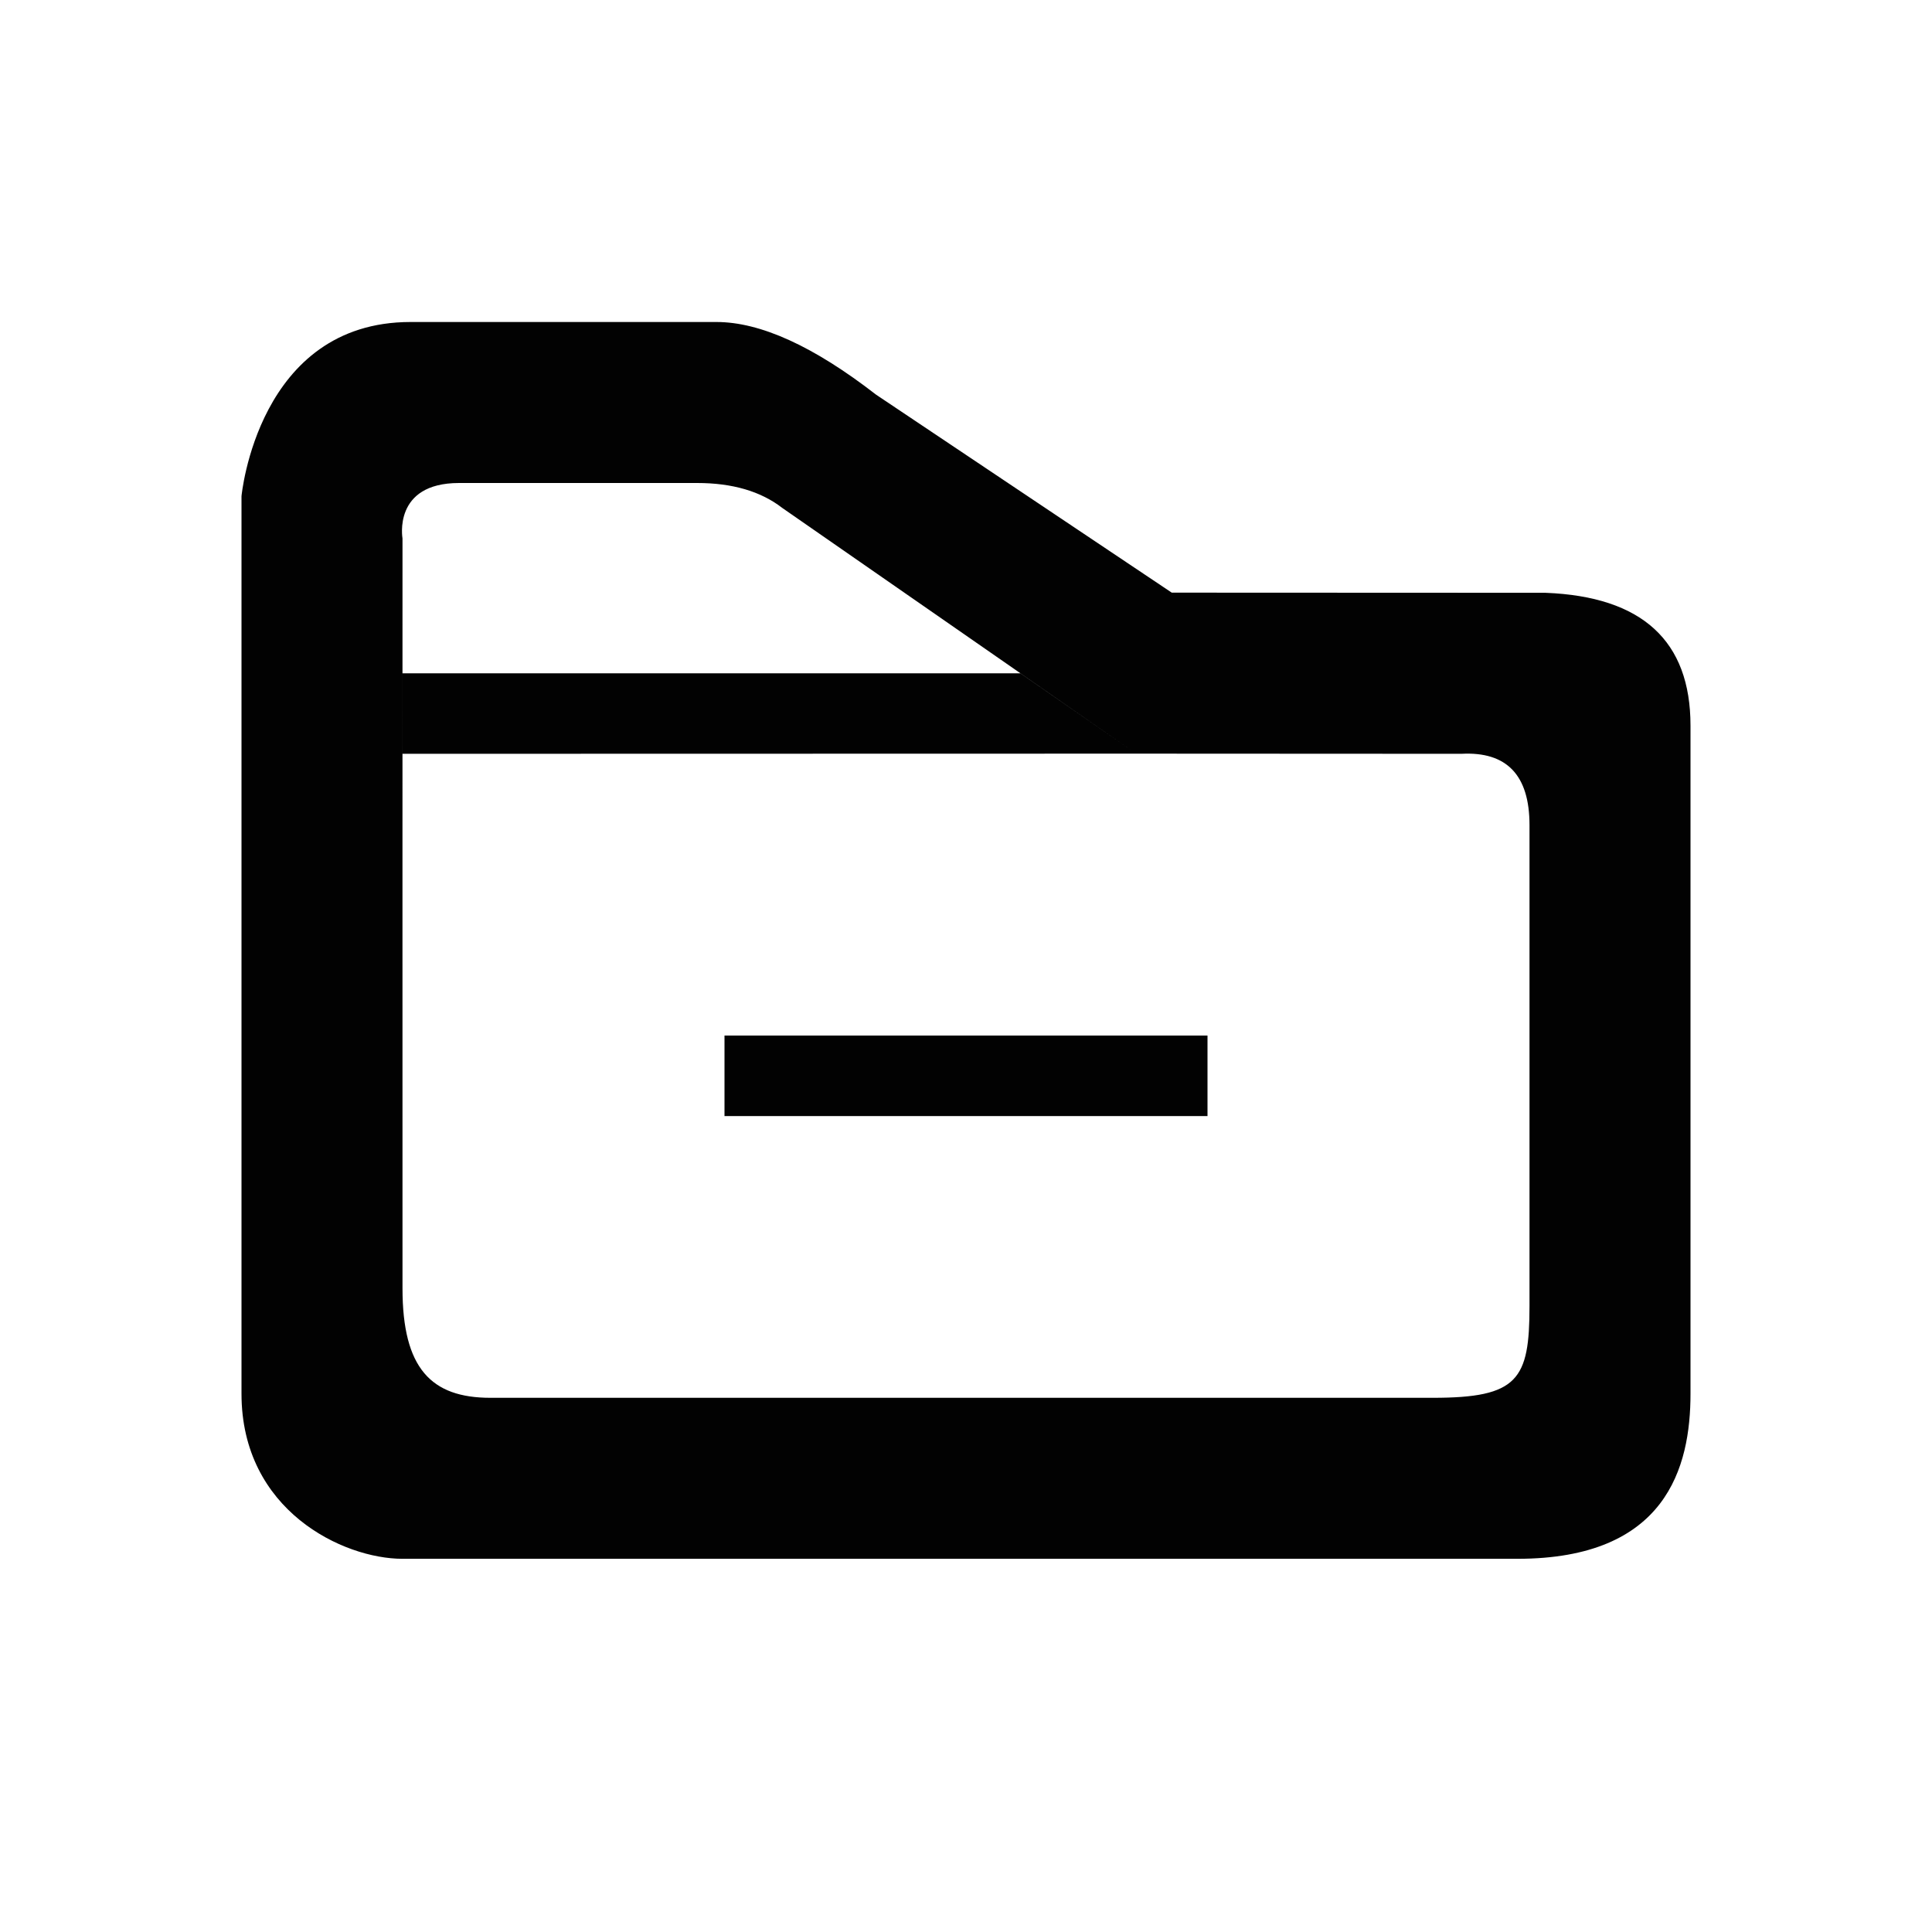 <?xml version="1.0" encoding="UTF-8"?>
<svg width="24px" height="24px" viewBox="0 0 24 24" version="1.1" xmlns="http://www.w3.org/2000/svg" xmlns:xlink="http://www.w3.org/1999/xlink">
    <!-- Generator: Sketch 47.1 (45422) - http://www.bohemiancoding.com/sketch -->
    <title>icon/ic_folder_less2</title>
    <desc>Created with Sketch.</desc>
    <defs>
        <path d="M19.2,7.364 C20.4,7.411 21,7.961 21,9.014 C21,10.593 21,16.4 21,17.314 C21,18.227 20.7,19.364 18.85,19.364 C17,19.364 5.737,19.364 5,19.364 C4.263,19.364 3,18.764 3,17.314 C3,15.864 3,6.164 3,6.164 C3,6.164 3.2,4 5.1,4 C7,4 8.9,4 8.9,4 C9.446,4 10.107,4.301 10.882,4.902 L14.556,7.362 L19.2,7.364 Z M18.154,9.364 L14.114,9.362 L9.718,6.31 C9.451,6.103 9.098,6 8.659,6 C8.659,6 6.532,6 5.703,6 C4.874,6 5.001,6.689 5,6.689 C4.999,6.689 5,15.011 5,16.005 C5,16.999 5.356,17.364 6.092,17.364 C6.829,17.364 16.742,17.364 17.8,17.364 C18.858,17.364 19,17.139 19,16.225 C19,15.312 19,11.181 19,10.25 C19,9.63 18.718,9.334 18.154,9.364 Z M12.675,8.364 L14.114,9.362 L5,9.364 L5,8.364 L12.675,8.364 Z M15,12.864 L15,13.864 L9,13.864 L9,12.864 L15,12.864 Z" id="path-1"></path>
    </defs>
    <g id="Icon-Library" stroke="none" stroke-width="1" fill="none" fill-rule="evenodd">
        <g id="icon/ic_folder_less2">
            <mask id="mask-2" fill="white">
                <use xlink:href="#path-1"></use>
            </mask>
            <use id="Combined-Shape" fill="#020202" xlink:href="#path-1"></use>
        </g>
    </g>
</svg>